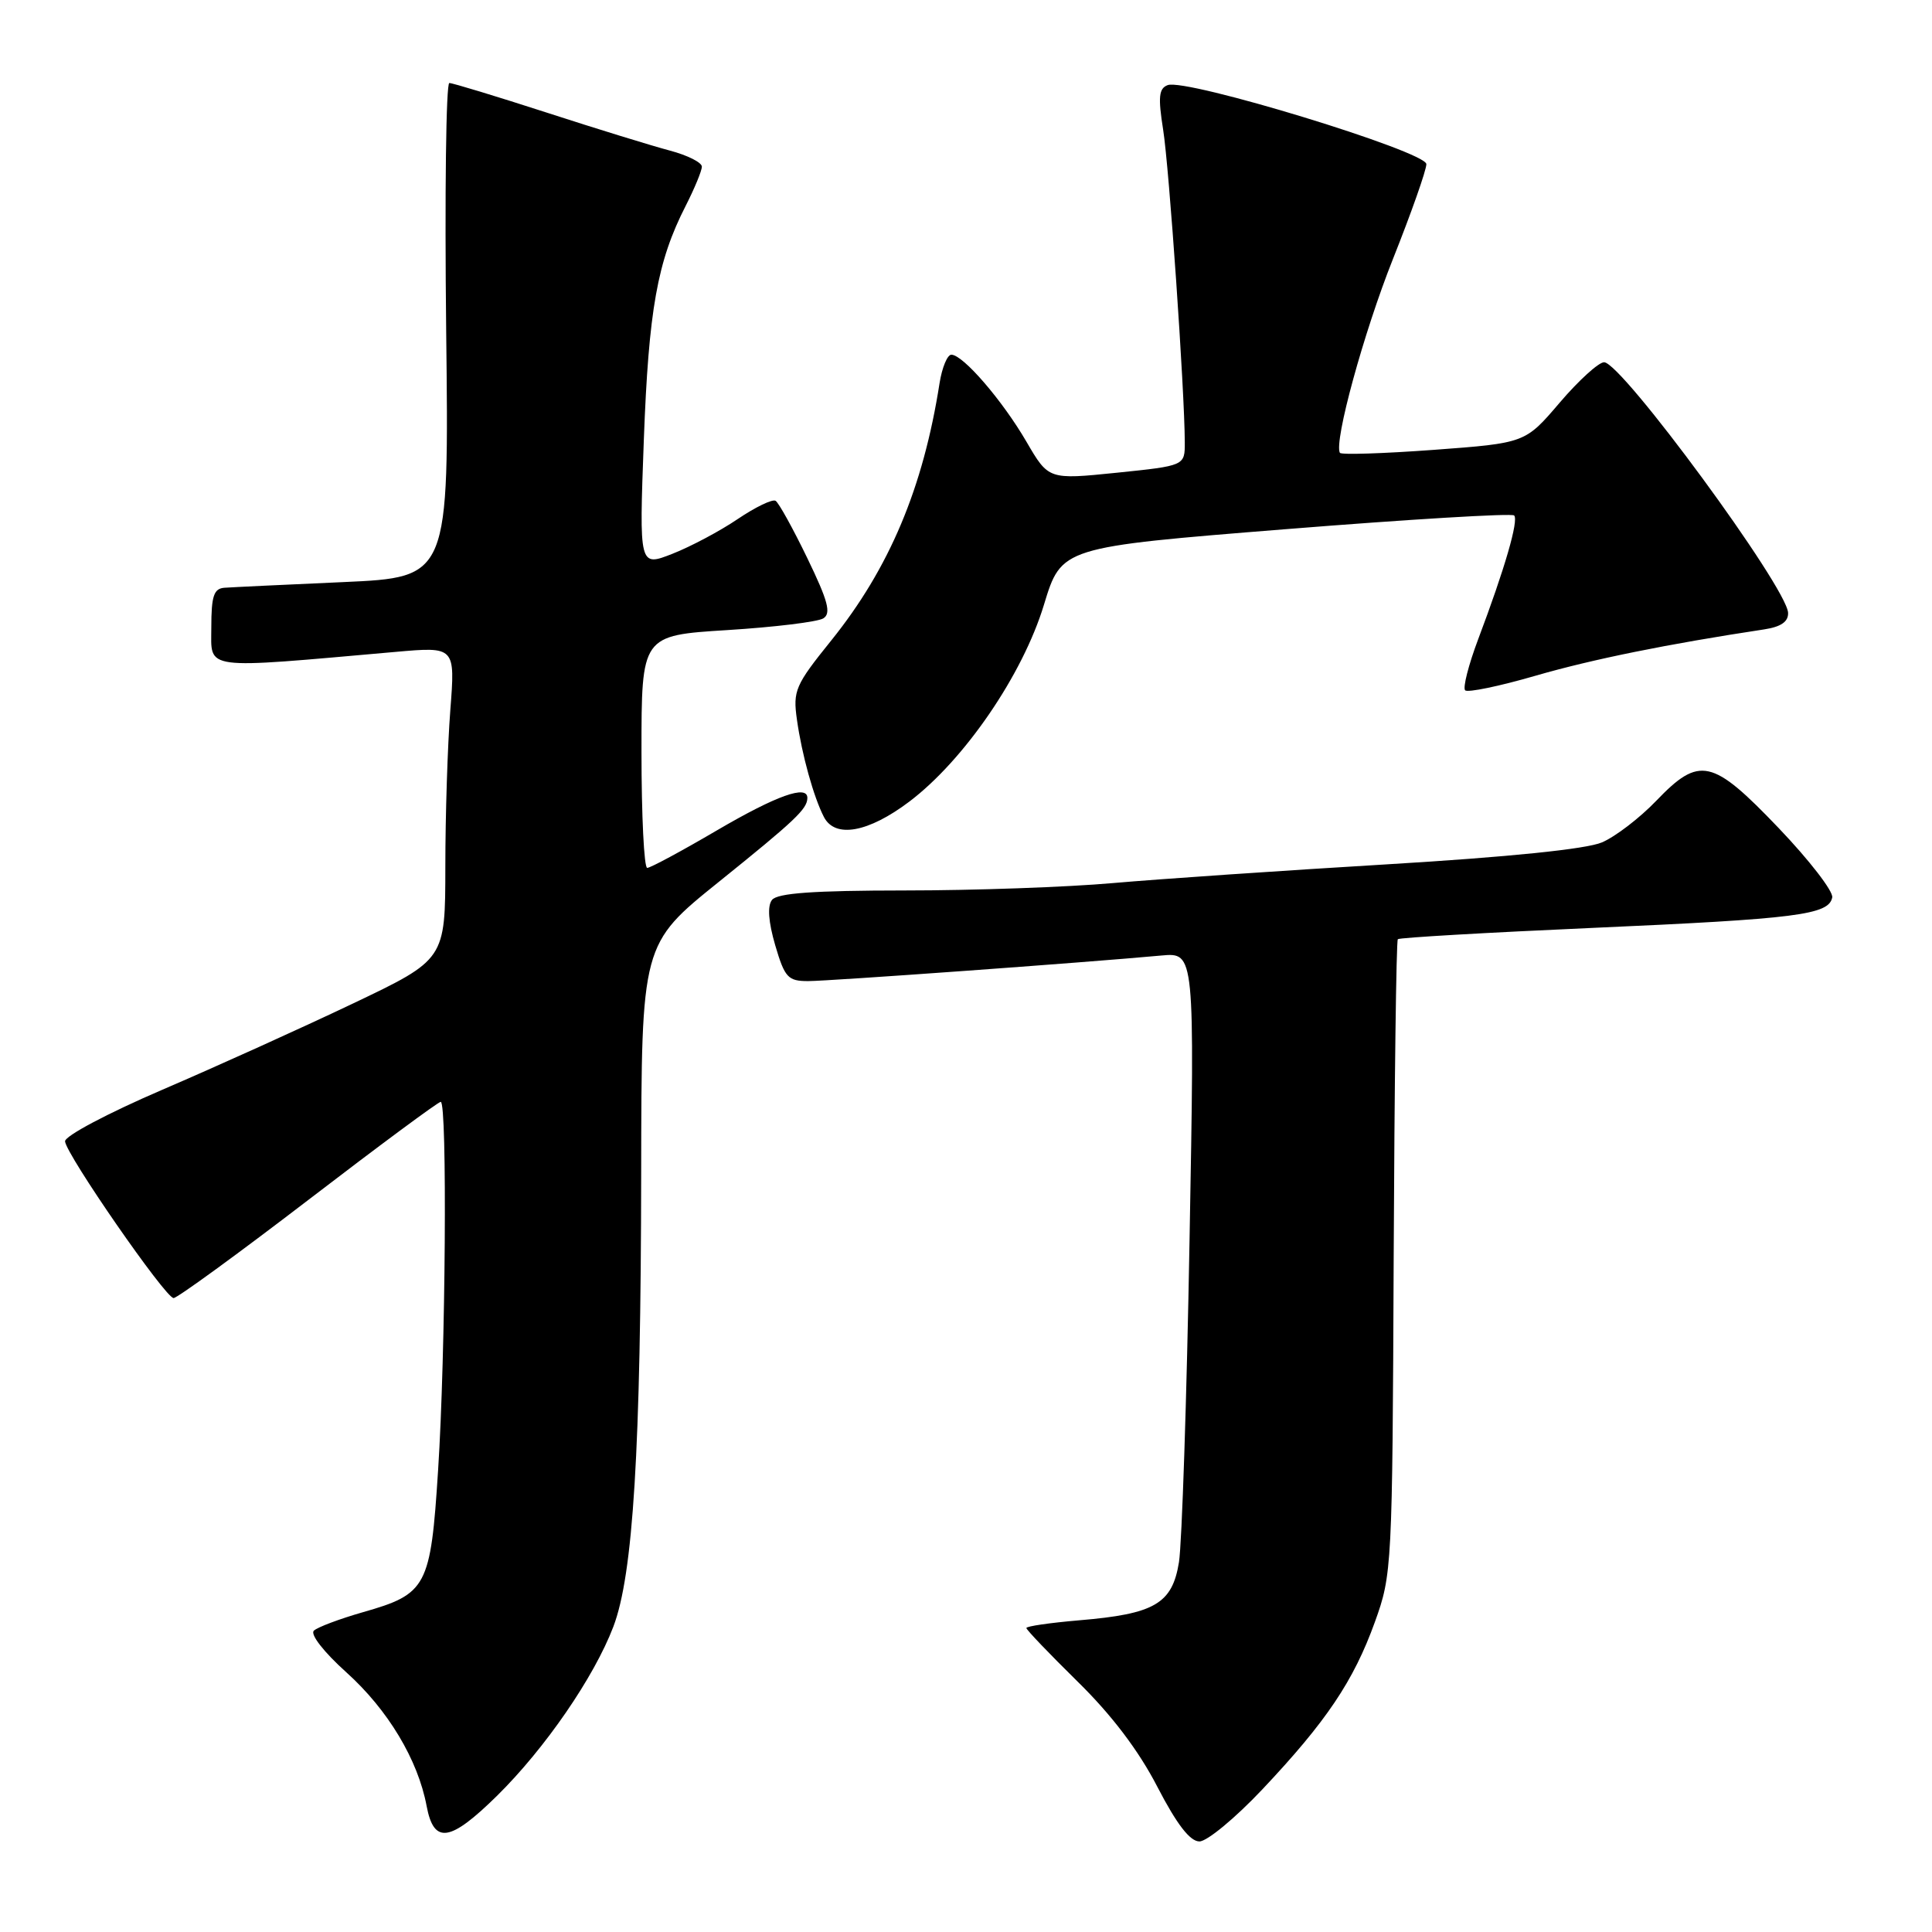 <?xml version="1.0" encoding="UTF-8" standalone="no"?>
<!DOCTYPE svg PUBLIC "-//W3C//DTD SVG 1.1//EN" "http://www.w3.org/Graphics/SVG/1.1/DTD/svg11.dtd" >
<svg xmlns="http://www.w3.org/2000/svg" xmlns:xlink="http://www.w3.org/1999/xlink" version="1.1" viewBox="0 0 256 256">
 <g >
 <path fill="currentColor"
d=" M 167.25 237.12 C 175.75 228.11 179.36 222.74 182.18 214.92 C 184.45 208.63 184.50 207.68 184.67 166.66 C 184.77 143.65 185.01 124.65 185.22 124.45 C 185.42 124.24 197.05 123.57 211.05 122.95 C 238.18 121.75 242.33 121.22 242.78 118.91 C 242.93 118.10 239.74 113.97 235.68 109.72 C 226.87 100.51 225.20 100.13 219.45 106.12 C 217.28 108.38 214.05 110.86 212.27 111.62 C 210.21 112.51 199.93 113.56 183.77 114.53 C 169.87 115.36 153.55 116.48 147.50 117.01 C 141.45 117.55 129.02 117.99 119.87 117.99 C 107.76 118.00 102.99 118.34 102.29 119.25 C 101.66 120.06 101.82 122.16 102.72 125.25 C 103.98 129.54 104.41 130.00 107.08 130.00 C 109.81 130.00 143.59 127.56 153.90 126.61 C 158.31 126.21 158.31 126.21 157.62 164.36 C 157.25 185.33 156.61 204.52 156.22 206.99 C 155.33 212.51 153.00 213.86 142.99 214.70 C 139.15 215.03 136.00 215.48 136.00 215.72 C 136.00 215.96 139.06 219.15 142.80 222.83 C 147.29 227.23 150.88 231.96 153.35 236.75 C 155.93 241.73 157.68 244.00 158.93 244.00 C 159.94 244.00 163.68 240.90 167.25 237.12 Z  M 65.87 237.94 C 72.21 231.69 78.72 222.24 81.27 215.55 C 83.90 208.65 84.92 192.11 84.96 155.30 C 85.00 125.10 85.00 125.10 95.25 116.85 C 105.40 108.68 106.95 107.20 106.98 105.75 C 107.02 103.93 102.89 105.41 95.01 110.02 C 90.34 112.76 86.18 115.00 85.76 115.00 C 85.34 115.00 85.00 108.07 85.00 99.60 C 85.00 84.20 85.00 84.20 96.37 83.49 C 102.63 83.10 108.35 82.40 109.09 81.94 C 110.16 81.28 109.73 79.65 106.98 73.97 C 105.08 70.04 103.19 66.62 102.77 66.36 C 102.36 66.10 100.10 67.19 97.76 68.77 C 95.42 70.36 91.52 72.43 89.10 73.38 C 84.69 75.11 84.69 75.11 85.31 58.30 C 85.95 41.05 87.10 34.62 90.85 27.29 C 92.03 24.97 93.00 22.63 93.00 22.08 C 93.00 21.53 91.09 20.57 88.75 19.95 C 86.41 19.33 79.06 17.07 72.41 14.91 C 65.76 12.76 59.97 11.00 59.54 11.00 C 59.10 11.00 58.92 25.74 59.12 43.75 C 59.50 76.50 59.50 76.50 45.50 77.13 C 37.80 77.47 30.71 77.81 29.75 77.88 C 28.33 77.98 28.00 78.96 28.00 83.15 C 28.00 88.86 26.52 88.66 52.41 86.38 C 60.32 85.68 60.32 85.68 59.67 94.09 C 59.31 98.72 59.01 108.04 59.01 114.82 C 59.00 127.14 59.00 127.14 46.75 132.98 C 40.01 136.19 28.65 141.33 21.50 144.40 C 14.23 147.53 8.55 150.54 8.62 151.24 C 8.79 153.03 21.93 172.00 23.00 172.00 C 23.49 172.00 31.52 166.15 40.85 159.00 C 50.17 151.85 58.07 146.00 58.40 146.00 C 59.28 146.00 59.05 179.43 58.05 194.81 C 57.06 210.30 56.57 211.21 48.07 213.63 C 45.01 214.51 42.09 215.60 41.59 216.07 C 41.07 216.55 42.90 218.90 45.90 221.60 C 51.40 226.55 55.38 233.17 56.53 239.31 C 57.49 244.40 59.62 244.09 65.87 237.94 Z  M 120.50 106.21 C 127.79 100.69 135.52 89.40 138.33 80.13 C 140.65 72.50 140.65 72.50 170.36 70.12 C 186.70 68.81 200.32 67.99 200.63 68.30 C 201.26 68.93 199.38 75.39 195.87 84.69 C 194.59 88.09 193.81 91.14 194.14 91.47 C 194.47 91.80 198.67 90.93 203.49 89.53 C 211.02 87.35 221.01 85.33 233.75 83.40 C 235.99 83.06 236.98 82.38 236.93 81.20 C 236.79 77.84 214.88 48.00 212.55 48.00 C 211.83 48.00 209.18 50.41 206.67 53.35 C 202.10 58.71 202.10 58.71 189.95 59.61 C 183.28 60.10 177.69 60.28 177.54 60.00 C 176.74 58.51 180.70 44.06 184.56 34.35 C 187.00 28.22 189.00 22.55 189.00 21.75 C 189.00 20.08 157.15 10.34 154.72 11.28 C 153.55 11.72 153.44 12.87 154.12 17.17 C 154.92 22.18 156.97 51.80 156.99 58.61 C 157.00 61.71 157.00 61.71 147.97 62.64 C 138.94 63.56 138.94 63.56 136.01 58.53 C 132.82 53.05 127.60 47.00 126.06 47.00 C 125.53 47.00 124.83 48.69 124.50 50.75 C 122.33 64.65 117.85 75.29 110.14 84.87 C 105.37 90.79 105.05 91.52 105.60 95.37 C 106.25 100.00 107.81 105.61 109.17 108.25 C 110.65 111.12 115.06 110.32 120.50 106.21 Z "/>
</g>
</svg>